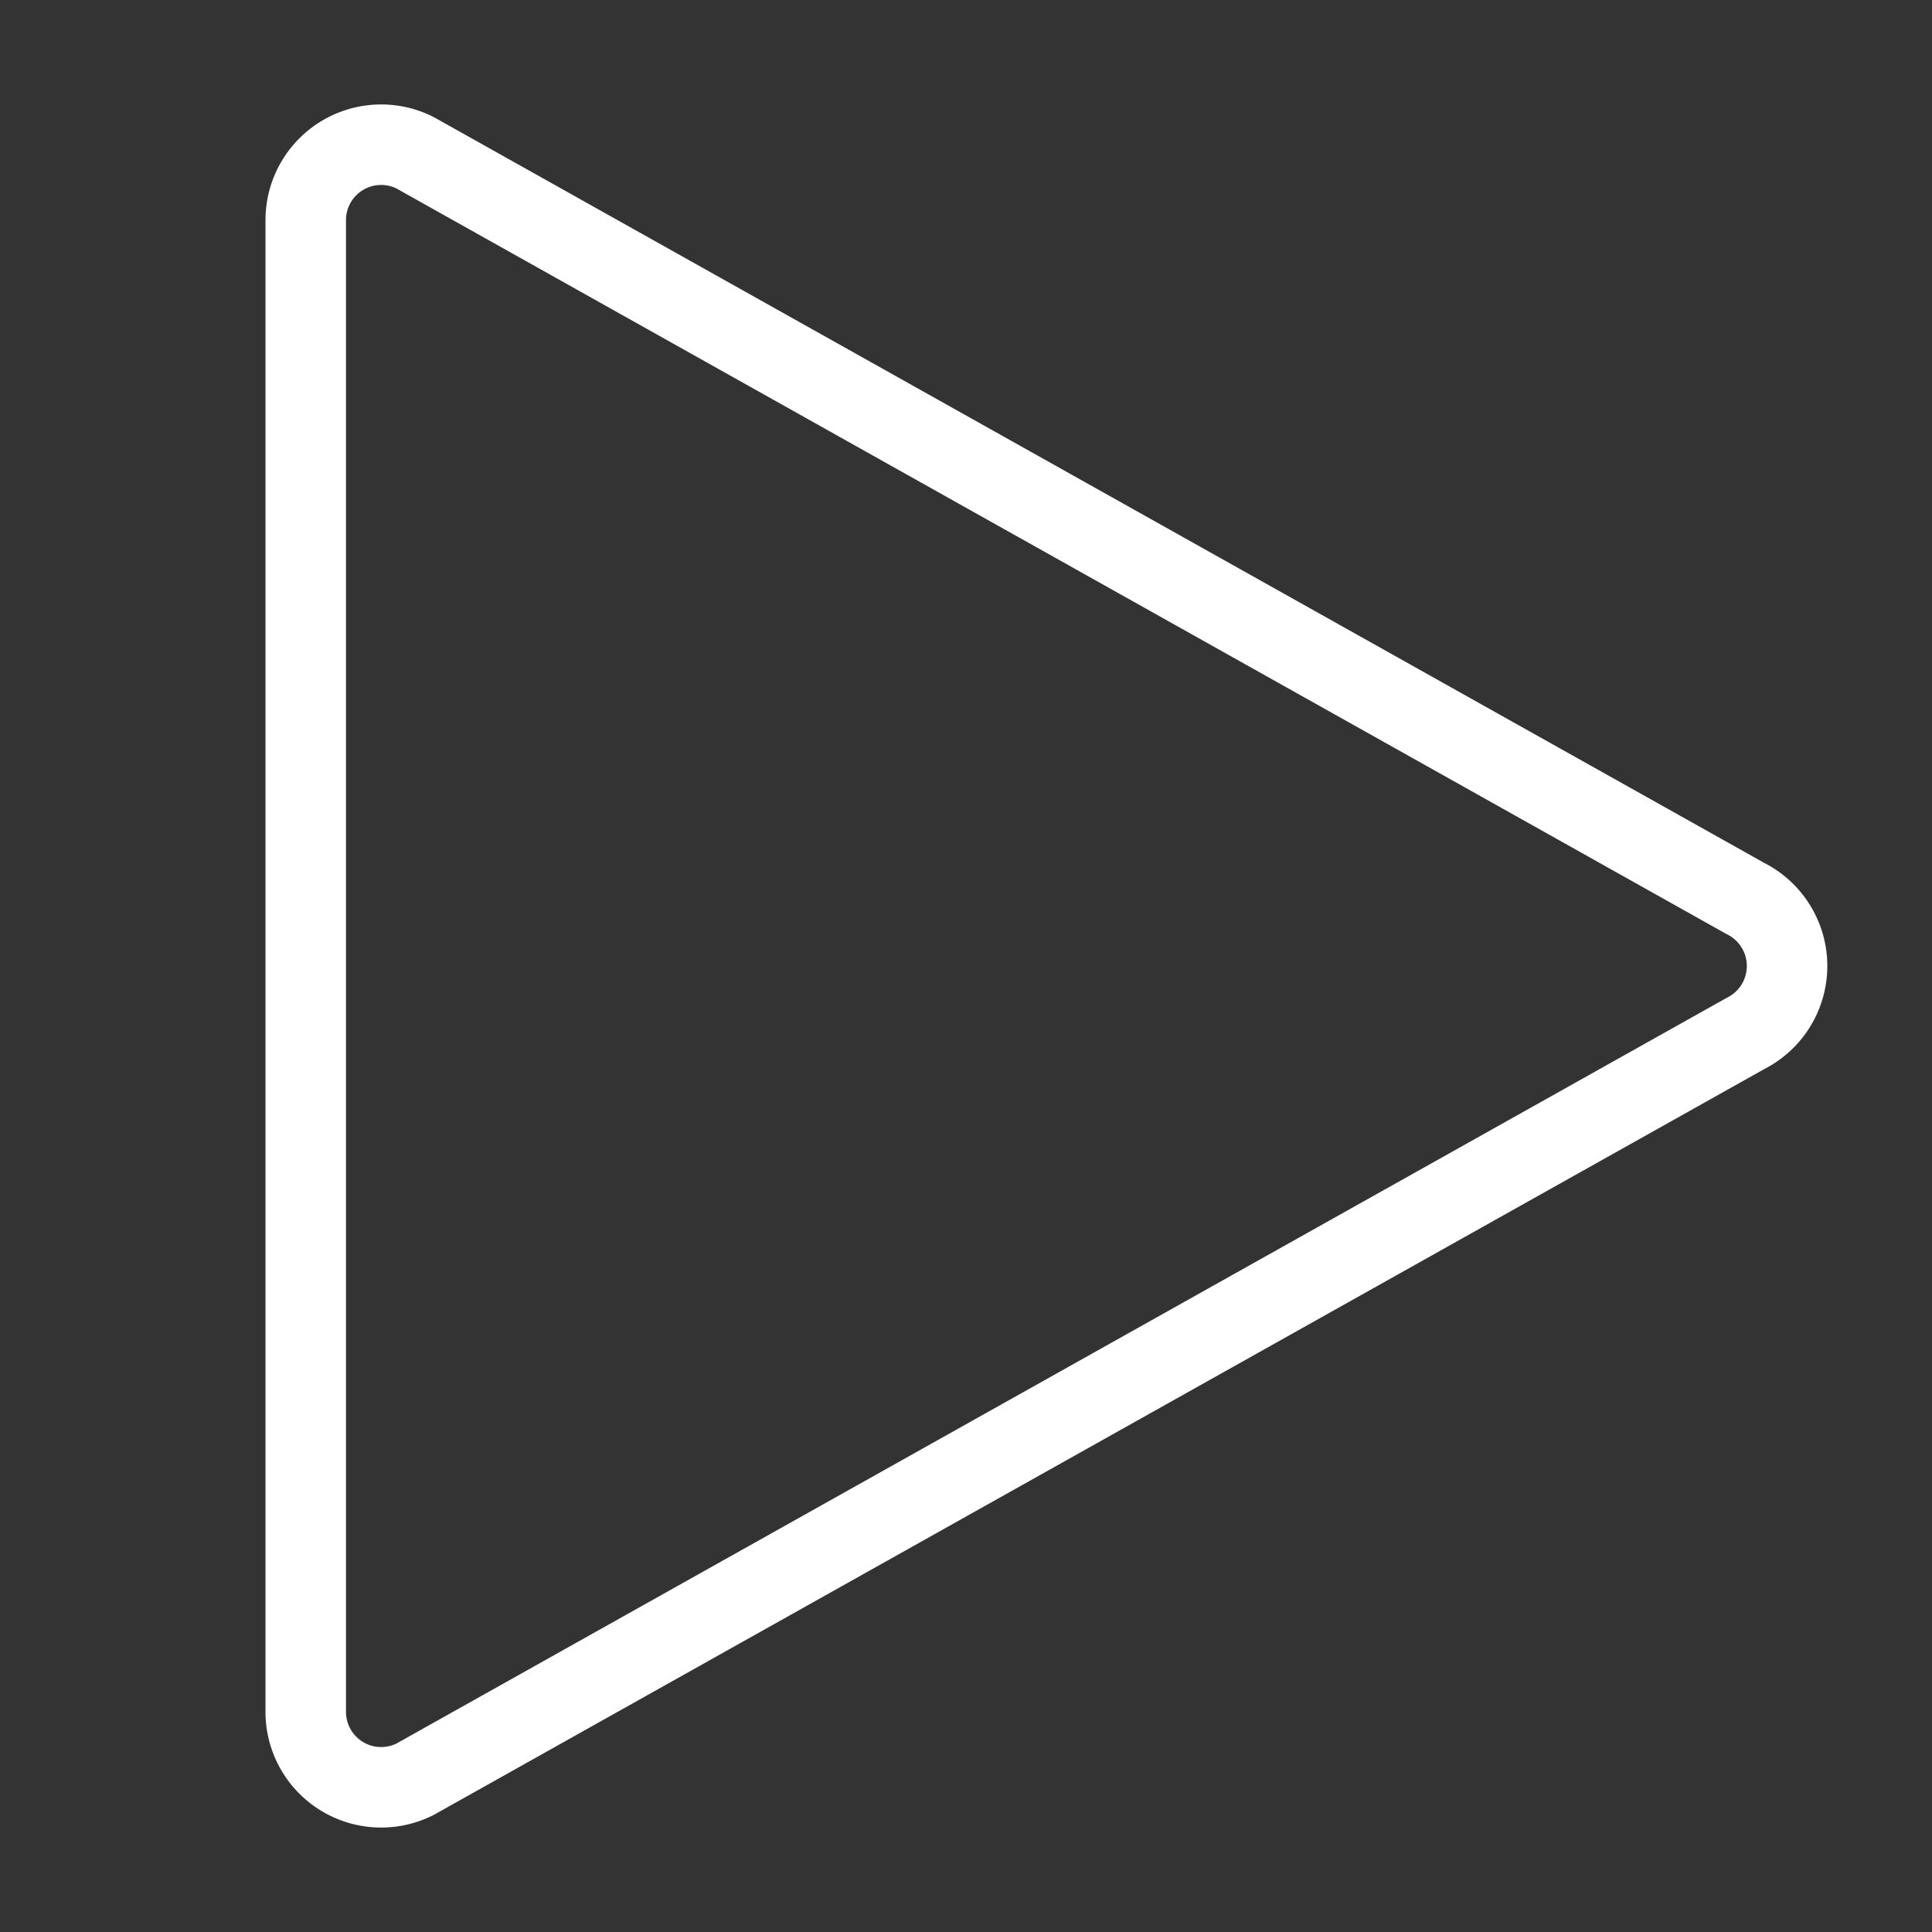 <svg viewBox="0 0 24 24" fill="none" xmlns="http://www.w3.org/2000/svg"><rect x="0" y="0" width="24" height="24" fill="#333333" stroke="none"/><path d="M3.798 2.736a.937.937 0 0 1 1.357-.839l16.528 9.265a.938.938 0 0 1 0 1.676L5.155 22.103a.937.937 0 0 1-1.357-.839z" stroke="#fff" stroke-linecap="round" stroke-linejoin="round"/></svg>